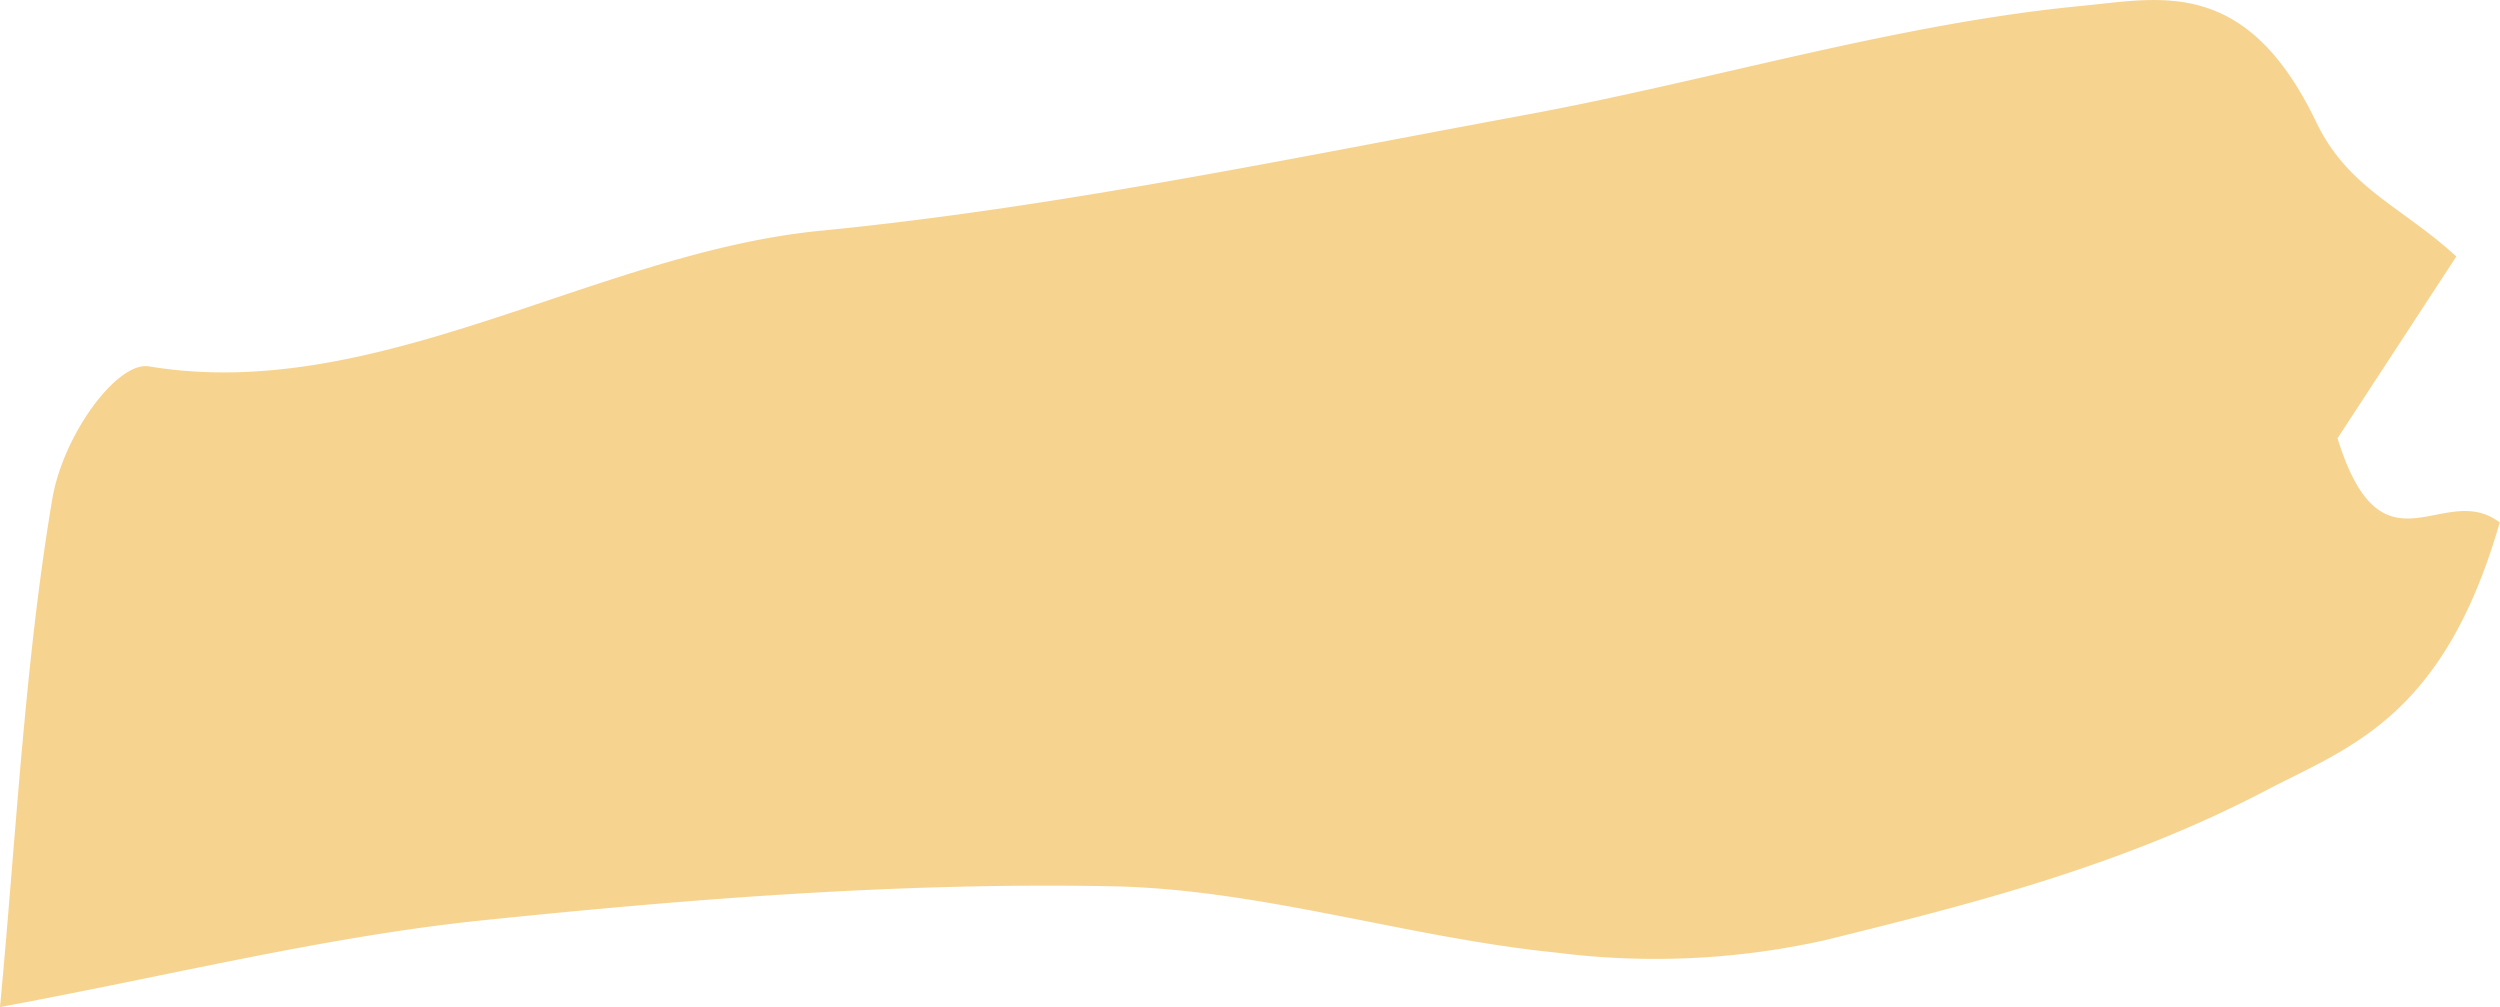 <svg xmlns="http://www.w3.org/2000/svg" viewBox="0 0 168.34 67.81"><defs><style>.cls-1{fill:#f7d390;}</style></defs><title>onion</title><g id="Layer_2" data-name="Layer 2"><g id="Layer_12" data-name="Layer 12"><path class="cls-1" d="M165.4,17.27l-8,12.24c3,9.69,7.12,2.78,10.92,5.67-3.78,13.2-10.22,15.15-15.65,18-9.74,5.11-19.78,7.66-29.75,10.12a52.45,52.45,0,0,1-18.08.85c-10-1-19.93-4.27-29.9-4.47-14.21-.28-28.43.84-42.63,2.31C21.89,63.08,11.5,65.68,0,67.81c1.06-11.17,1.66-23.2,3.52-34.2.73-4.34,4.37-9.29,6.51-8.94,15.3,2.54,30-7.6,45.1-9.12C71,14,86.89,10.66,102.75,7.73c12.5-2.31,25-6.15,37.49-7.34,5.21-.5,11-2,15.72,7.82C158.11,12.69,161.67,13.86,165.4,17.27Z"/></g></g></svg>